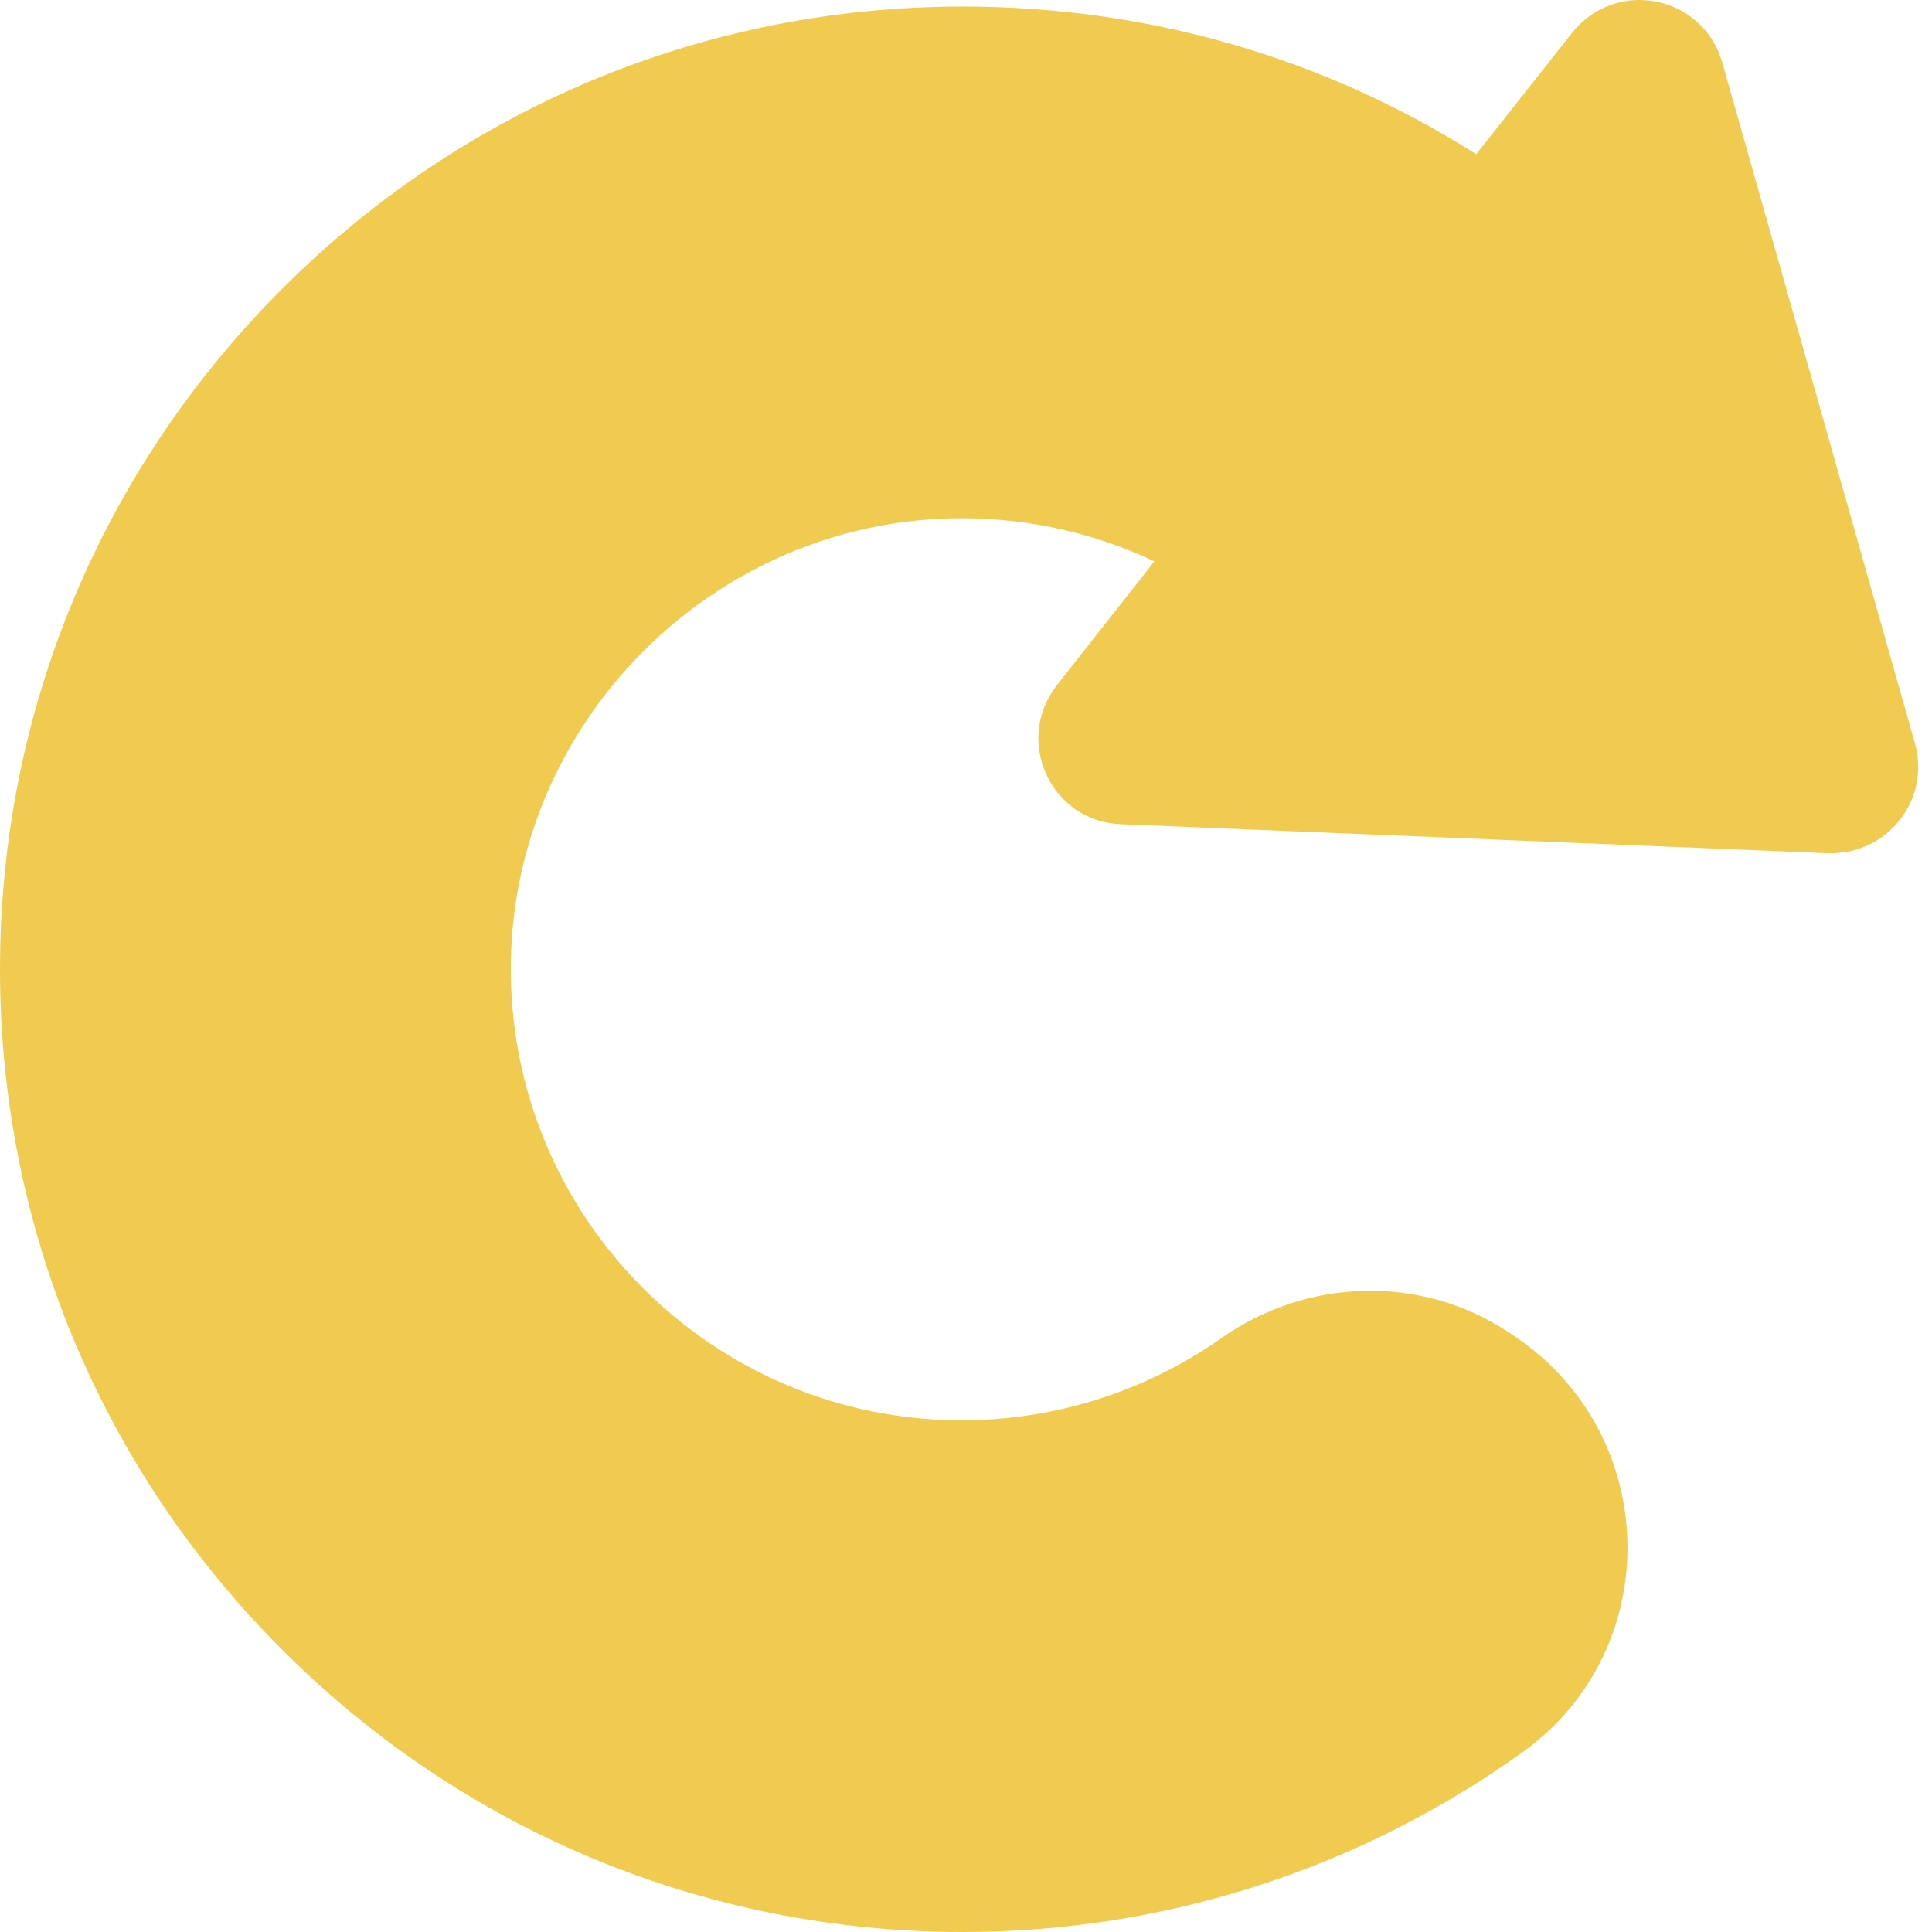 <svg width="80" height="80" viewBox="0 0 80 80" fill="none" xmlns="http://www.w3.org/2000/svg">
<path d="M79.293 30.779L71.32 2.6C70.519 -0.203 66.915 -0.931 65.094 1.363L61.126 6.387C54.828 2.382 47.51 0.271 39.865 0.271C29.234 0.271 19.223 4.421 11.686 11.957C4.15 19.493 0 29.505 0 40.135C0 50.766 4.15 60.778 11.686 68.314C19.223 75.85 29.234 80 39.865 80C48.311 80 56.357 77.342 63.019 72.573C68.99 68.314 68.808 59.394 62.691 55.317L62.473 55.171C58.869 52.768 54.136 52.914 50.605 55.389C47.51 57.574 43.76 58.812 39.828 58.812C29.598 58.812 21.298 50.584 21.152 40.39C21.006 30.051 29.489 21.459 39.828 21.459C42.632 21.459 45.326 22.078 47.801 23.243L43.76 28.376C41.976 30.67 43.505 34.019 46.418 34.128L75.688 35.33C78.164 35.402 79.948 33.109 79.293 30.779Z" fill="#F1CA50"/>
</svg>
